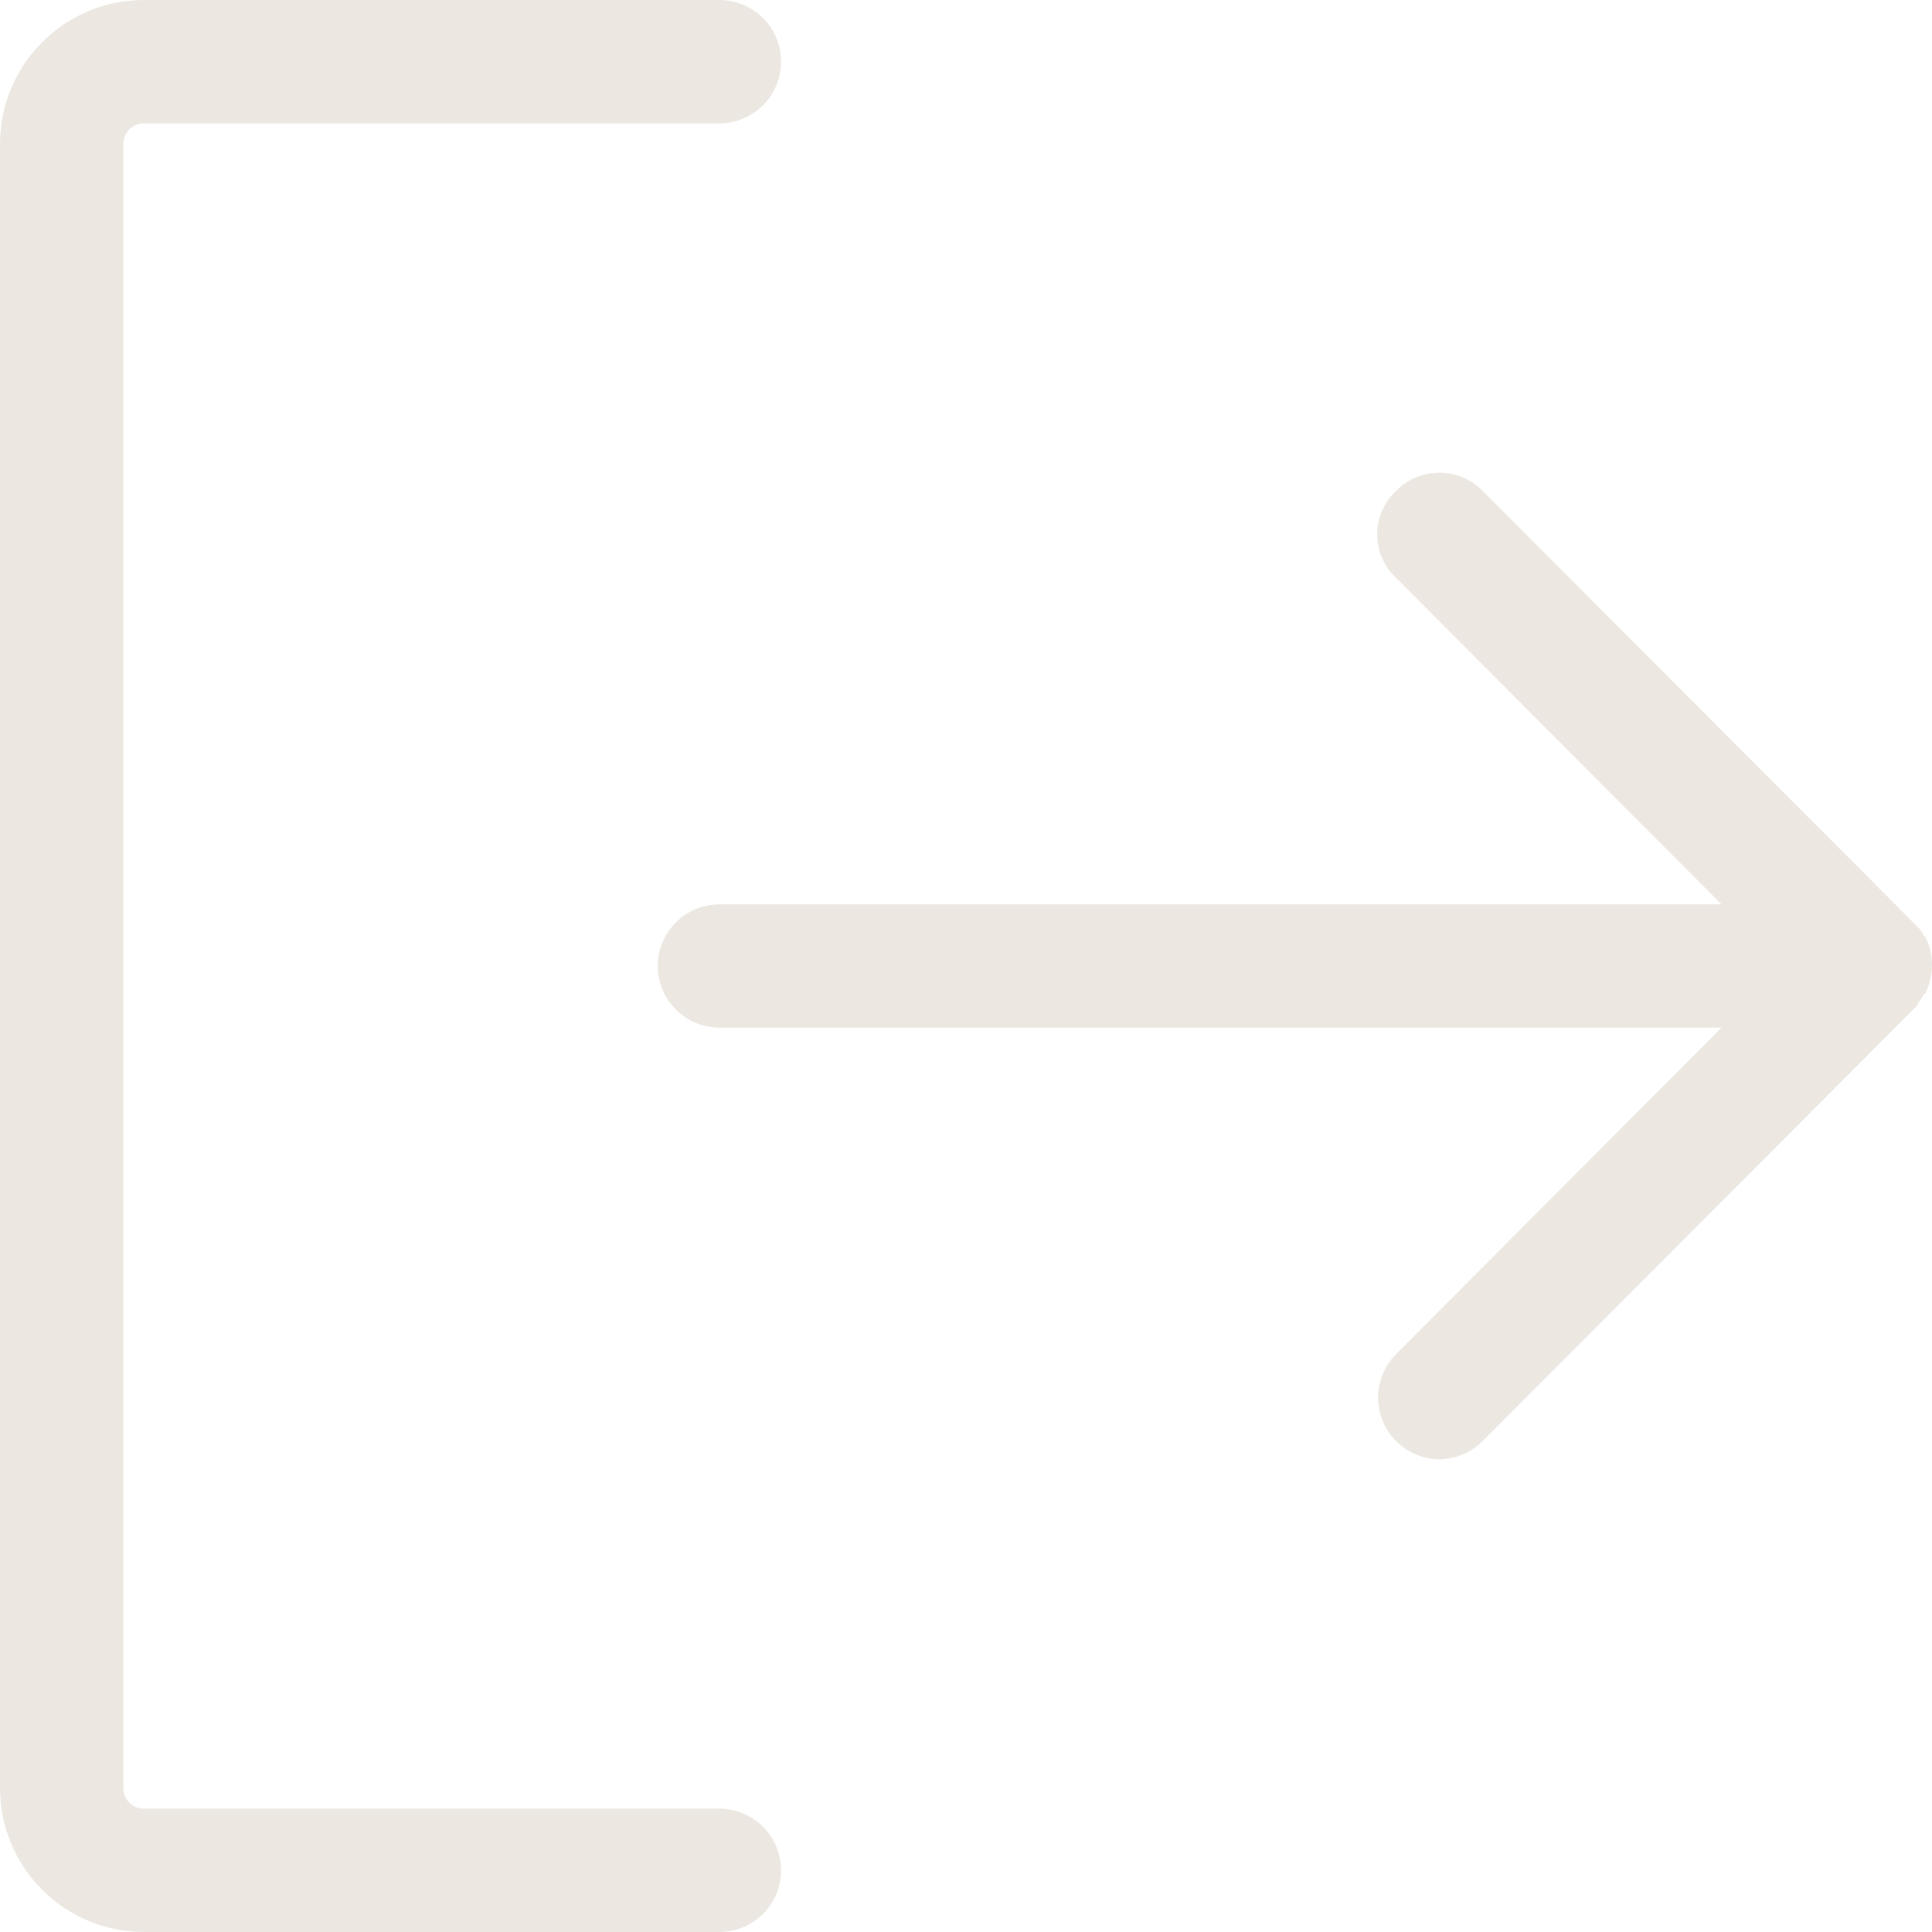 <svg width="18" height="18" viewBox="0 0 18 18" fill="none" xmlns="http://www.w3.org/2000/svg">
<g clip-path="url(#clip0_461_12960)">
<path d="M17.858 9.373L17.829 9.402L13.817 13.423C13.708 13.533 13.56 13.595 13.406 13.596C13.293 13.594 13.184 13.56 13.091 13.496C12.998 13.433 12.925 13.344 12.883 13.24C12.84 13.136 12.828 13.022 12.85 12.911C12.871 12.801 12.925 12.699 13.004 12.619L16.039 9.574H6.703C6.55 9.574 6.404 9.514 6.297 9.406C6.189 9.298 6.128 9.152 6.128 9C6.128 8.848 6.189 8.702 6.297 8.594C6.404 8.486 6.55 8.426 6.703 8.426H16.039L13.004 5.381C12.949 5.329 12.906 5.267 12.876 5.197C12.846 5.128 12.831 5.054 12.831 4.979C12.831 4.904 12.846 4.829 12.876 4.76C12.906 4.691 12.949 4.628 13.004 4.577C13.056 4.522 13.119 4.478 13.189 4.449C13.259 4.419 13.334 4.404 13.41 4.404C13.486 4.404 13.562 4.419 13.632 4.449C13.701 4.478 13.765 4.522 13.817 4.577L17.829 8.598L17.858 8.627L17.877 8.646C17.897 8.669 17.913 8.695 17.925 8.722H17.935C17.978 8.805 18 8.897 18 8.99C18 9.084 17.978 9.176 17.935 9.259H17.925C17.913 9.286 17.897 9.312 17.877 9.335L17.858 9.373ZM6.703 16.851H1.341C1.29 16.851 1.241 16.831 1.205 16.795C1.169 16.759 1.149 16.71 1.149 16.66V1.34C1.149 1.29 1.169 1.241 1.205 1.205C1.241 1.169 1.29 1.149 1.341 1.149H6.703C6.855 1.149 7.001 1.088 7.109 0.981C7.217 0.873 7.277 0.727 7.277 0.574C7.277 0.422 7.217 0.276 7.109 0.168C7.001 0.061 6.855 0 6.703 0L1.341 0C0.985 0 0.644 0.141 0.393 0.393C0.141 0.644 0 0.985 0 1.34L0 16.66C0 17.015 0.141 17.356 0.393 17.607C0.644 17.859 0.985 18 1.341 18H6.703C6.855 18 7.001 17.939 7.109 17.832C7.217 17.724 7.277 17.578 7.277 17.425C7.277 17.273 7.217 17.127 7.109 17.019C7.001 16.912 6.855 16.851 6.703 16.851Z" fill="#ECE8E1"/>
</g>
<defs>
<clipPath id="clip0_461_12960">
<rect width="18" height="18" fill="white"/>
</clipPath>
</defs>
</svg>
